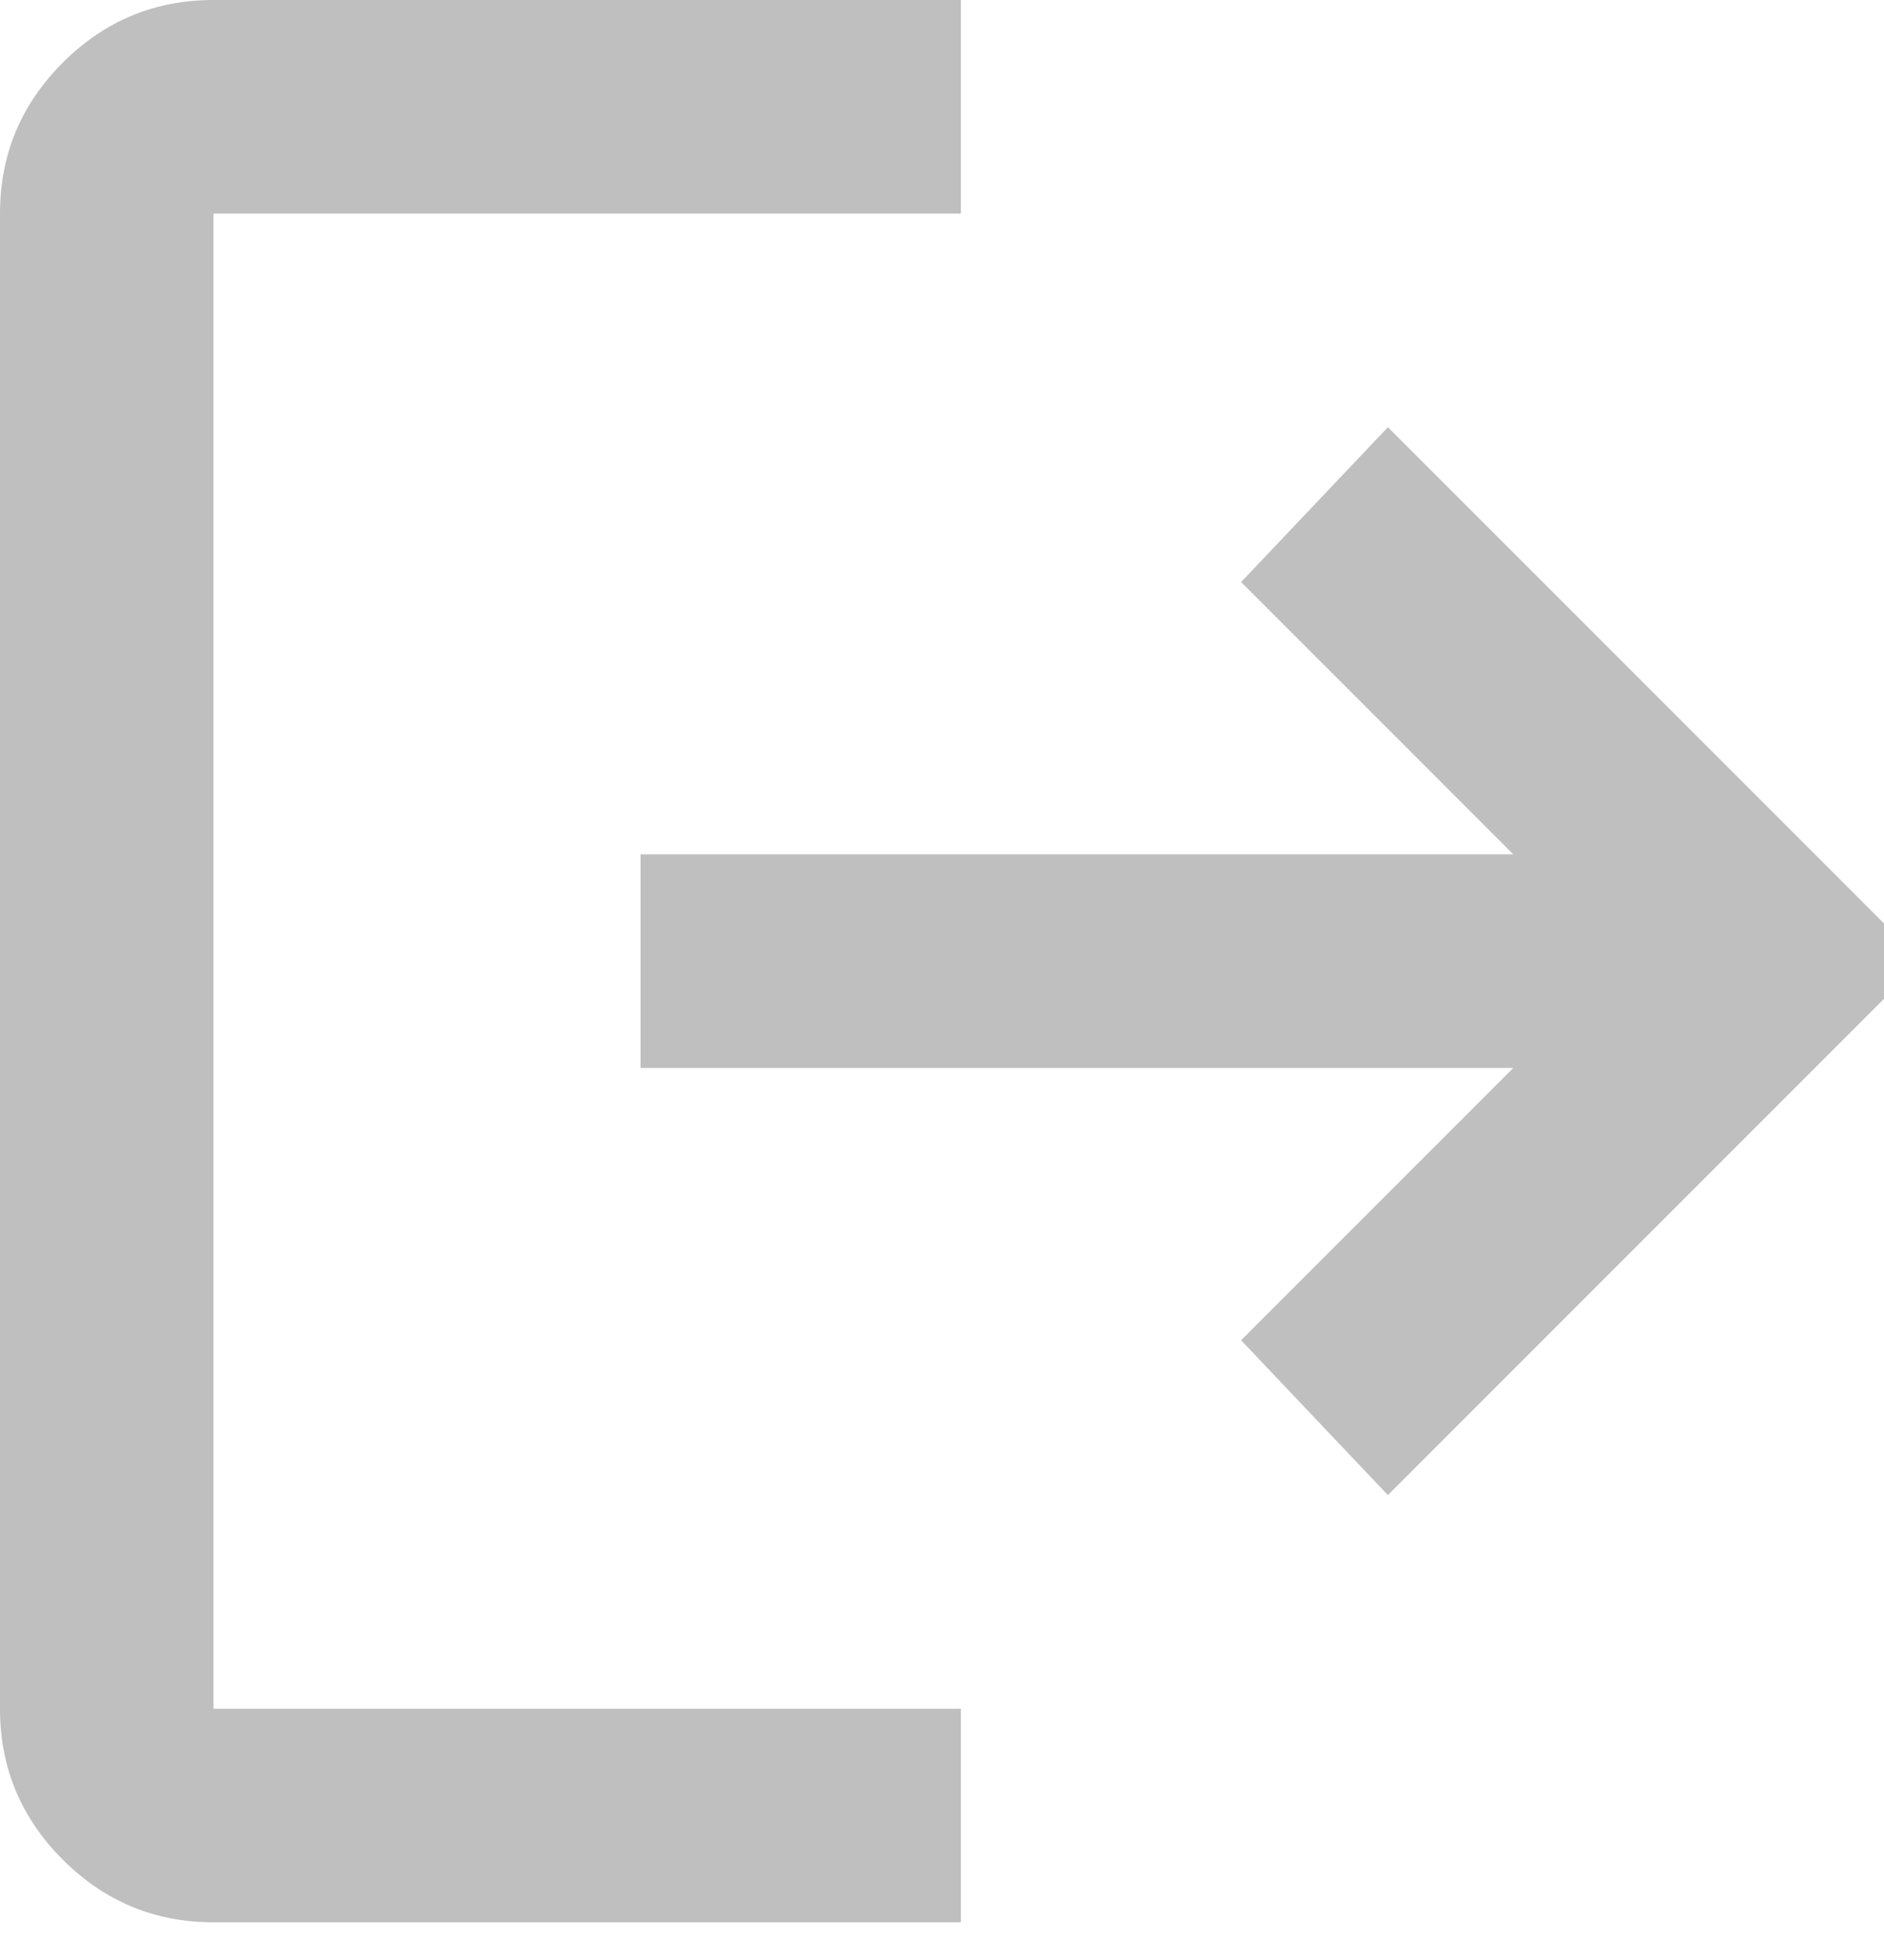 <svg width="25" height="26" viewBox="0 0 25 26" fill="none" xmlns="http://www.w3.org/2000/svg">
<path d="M2.833 25.5C2.054 25.5 1.387 25.223 0.832 24.668C0.277 24.113 0 23.446 0 22.667V2.833C0 2.054 0.277 1.387 0.832 0.832C1.387 0.277 2.054 0 2.833 0H12.75V2.833H2.833V22.667H12.75V25.5H2.833ZM18.417 19.833L16.469 17.779L20.081 14.167H8.5V11.333H20.081L16.469 7.721L18.417 5.667L25.5 12.75L18.417 19.833Z" fill="#BFBFBF"/>
</svg>
